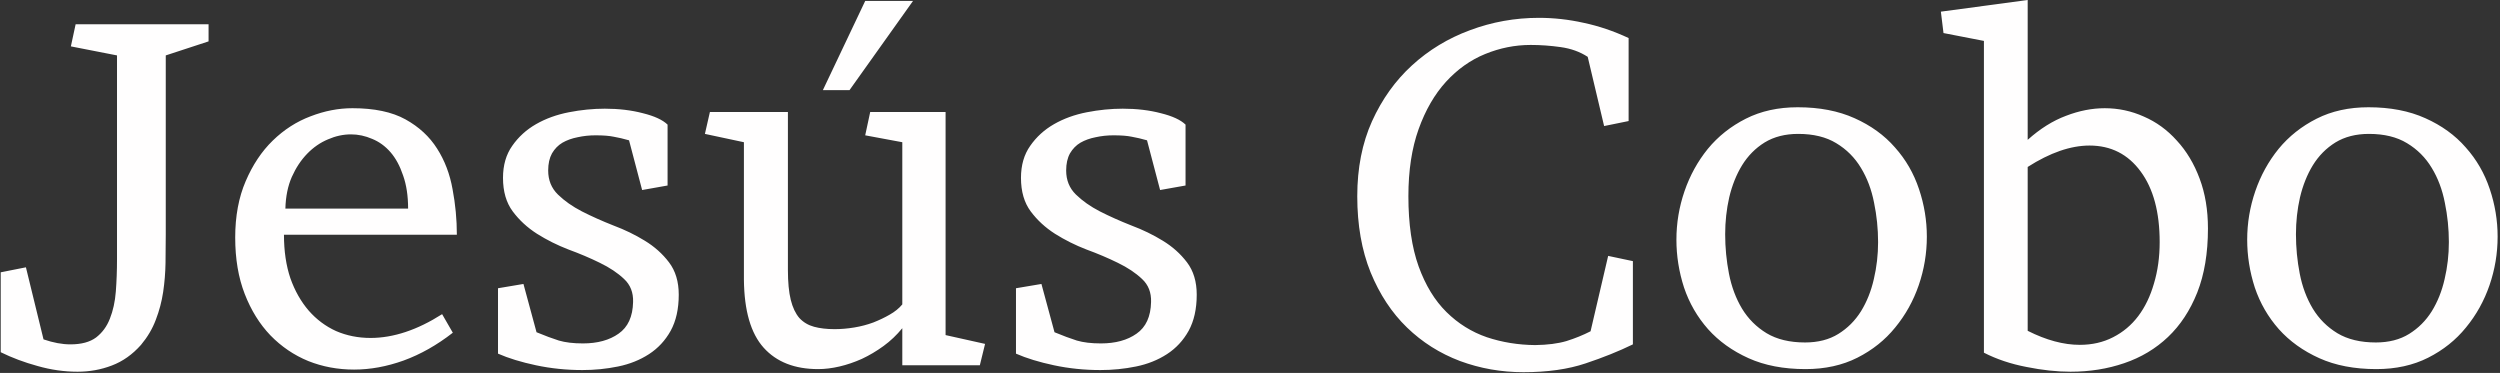 <svg width="657" height="98" viewBox="0 0 657 98" fill="none" xmlns="http://www.w3.org/2000/svg">
<rect x="0" y="0" width="657" height="98" fill="#333333" stroke="none"/>
<path d="M37.062 90.625C34.812 93.167 32.25 94.979 29.375 96.062C26.542 97.146 23.542 97.688 20.375 97.688C16.875 97.688 13.375 97.188 9.875 96.188C6.375 95.229 3.146 94.021 0.188 92.562V71.562L6.812 70.25L11.438 89.188C13.979 90.062 16.333 90.5 18.5 90.5C21.375 90.5 23.625 89.896 25.25 88.688C26.875 87.438 28.083 85.792 28.875 83.75C29.708 81.667 30.229 79.292 30.438 76.625C30.646 73.917 30.75 71.083 30.75 68.125V62.562V14.562L18.625 12.188L19.875 6.375H54.812V10.875L43.562 14.562V61.562C43.562 64.021 43.542 66.542 43.5 69.125C43.458 71.667 43.25 74.208 42.875 76.75C42.5 79.25 41.854 81.688 40.938 84.062C40.062 86.396 38.771 88.583 37.062 90.625ZM74.625 61.688C74.625 65.979 75.188 69.792 76.312 73.125C77.479 76.417 79.083 79.25 81.125 81.625C83.167 83.958 85.562 85.75 88.312 87C91.104 88.208 94.125 88.812 97.375 88.812C103.375 88.812 109.646 86.729 116.188 82.562L119 87.438C114.833 90.688 110.521 93.125 106.062 94.75C101.646 96.333 97.312 97.125 93.062 97.125C88.771 97.125 84.75 96.375 81 94.875C77.25 93.333 73.938 91.083 71.062 88.125C68.229 85.167 65.979 81.542 64.312 77.25C62.646 72.958 61.812 68.021 61.812 62.438C61.812 56.812 62.729 51.875 64.562 47.625C66.396 43.333 68.771 39.771 71.688 36.938C74.646 34.062 77.958 31.938 81.625 30.562C85.292 29.146 88.958 28.438 92.625 28.438C98.375 28.438 103.021 29.417 106.562 31.375C110.104 33.333 112.875 35.896 114.875 39.062C116.875 42.188 118.229 45.75 118.938 49.75C119.688 53.708 120.062 57.688 120.062 61.688H74.625ZM107.25 54.812C107.25 51.479 106.812 48.583 105.938 46.125C105.104 43.625 104 41.583 102.625 40C101.25 38.417 99.646 37.25 97.812 36.5C95.979 35.708 94.125 35.312 92.25 35.312C90.208 35.312 88.188 35.75 86.188 36.625C84.188 37.458 82.375 38.708 80.75 40.375C79.125 42.042 77.771 44.083 76.688 46.5C75.646 48.875 75.083 51.646 75 54.812H107.25ZM130.875 75.75L137.562 74.625L141 87.312C143.208 88.229 145.167 88.958 146.875 89.5C148.583 90 150.688 90.25 153.188 90.25C157.021 90.25 160.146 89.396 162.562 87.688C165.021 85.979 166.292 83.208 166.375 79.375C166.458 76.875 165.667 74.854 164 73.312C162.333 71.729 160.208 70.312 157.625 69.062C155.083 67.812 152.333 66.646 149.375 65.562C146.458 64.438 143.708 63.062 141.125 61.438C138.583 59.812 136.458 57.854 134.75 55.562C133.042 53.271 132.188 50.333 132.188 46.75C132.188 43.417 133 40.604 134.625 38.312C136.25 35.979 138.333 34.083 140.875 32.625C143.417 31.167 146.292 30.125 149.5 29.5C152.708 28.875 155.854 28.562 158.938 28.562C162.604 28.562 165.938 28.958 168.938 29.75C171.979 30.5 174.146 31.5 175.438 32.75V48.75L168.75 49.938L165.312 36.875C163.854 36.458 162.521 36.146 161.312 35.938C160.146 35.688 158.542 35.562 156.5 35.562C154.875 35.562 153.312 35.729 151.812 36.062C150.312 36.354 148.979 36.833 147.812 37.5C146.688 38.167 145.771 39.104 145.062 40.312C144.396 41.521 144.062 43.021 144.062 44.812C144.062 47.354 144.917 49.458 146.625 51.125C148.333 52.792 150.438 54.271 152.938 55.562C155.479 56.854 158.229 58.083 161.188 59.25C164.188 60.375 166.938 61.708 169.438 63.25C171.979 64.792 174.104 66.688 175.812 68.938C177.521 71.188 178.375 74.021 178.375 77.438C178.375 81.188 177.667 84.354 176.25 86.938C174.833 89.479 172.938 91.521 170.562 93.062C168.188 94.604 165.479 95.688 162.438 96.312C159.396 96.938 156.271 97.25 153.062 97.25C148.854 97.25 144.792 96.833 140.875 96C136.958 95.167 133.625 94.146 130.875 92.938V75.75ZM195.5 37.375L185.25 35.188L186.562 29.438H207.062V70.938C207.062 74.146 207.312 76.771 207.812 78.812C208.312 80.812 209.062 82.396 210.062 83.562C211.104 84.688 212.396 85.458 213.938 85.875C215.479 86.292 217.271 86.5 219.312 86.5C221.021 86.5 222.75 86.354 224.5 86.062C226.25 85.771 227.917 85.333 229.5 84.75C231.083 84.125 232.521 83.438 233.812 82.688C235.146 81.938 236.25 81.042 237.125 80V37.375L227.375 35.562L228.688 29.438H248.5V88.062L258.875 90.375L257.5 96H237.125V86.25C235.667 88.042 234.021 89.604 232.188 90.938C230.354 92.271 228.458 93.396 226.5 94.312C224.542 95.188 222.583 95.854 220.625 96.312C218.667 96.771 216.792 97 215 97C208.833 97 204.062 95.125 200.688 91.375C197.312 87.625 195.583 81.667 195.5 73.5V37.375ZM223.25 23.688H216.25L227.375 0.25H239.938L223.25 23.688ZM267 75.75L273.688 74.625L277.125 87.312C279.333 88.229 281.292 88.958 283 89.5C284.708 90 286.812 90.25 289.312 90.25C293.146 90.25 296.271 89.396 298.688 87.688C301.146 85.979 302.417 83.208 302.5 79.375C302.583 76.875 301.792 74.854 300.125 73.312C298.458 71.729 296.333 70.312 293.75 69.062C291.208 67.812 288.458 66.646 285.5 65.562C282.583 64.438 279.833 63.062 277.25 61.438C274.708 59.812 272.583 57.854 270.875 55.562C269.167 53.271 268.312 50.333 268.312 46.75C268.312 43.417 269.125 40.604 270.75 38.312C272.375 35.979 274.458 34.083 277 32.625C279.542 31.167 282.417 30.125 285.625 29.5C288.833 28.875 291.979 28.562 295.062 28.562C298.729 28.562 302.062 28.958 305.062 29.75C308.104 30.5 310.271 31.5 311.562 32.75V48.75L304.875 49.938L301.438 36.875C299.979 36.458 298.646 36.146 297.438 35.938C296.271 35.688 294.667 35.562 292.625 35.562C291 35.562 289.438 35.729 287.938 36.062C286.438 36.354 285.104 36.833 283.938 37.5C282.812 38.167 281.896 39.104 281.188 40.312C280.521 41.521 280.188 43.021 280.188 44.812C280.188 47.354 281.042 49.458 282.75 51.125C284.458 52.792 286.562 54.271 289.062 55.562C291.604 56.854 294.354 58.083 297.312 59.25C300.312 60.375 303.062 61.708 305.562 63.25C308.104 64.792 310.229 66.688 311.938 68.938C313.646 71.188 314.5 74.021 314.5 77.438C314.5 81.188 313.792 84.354 312.375 86.938C310.958 89.479 309.062 91.521 306.688 93.062C304.312 94.604 301.604 95.688 298.562 96.312C295.521 96.938 292.396 97.25 289.188 97.25C284.979 97.25 280.917 96.833 277 96C273.083 95.167 269.75 94.146 267 92.938V75.75ZM417.25 14.938C415.208 13.604 412.833 12.75 410.125 12.375C407.458 12 404.833 11.812 402.25 11.812C398.167 11.812 394.188 12.604 390.312 14.188C386.438 15.771 383 18.208 380 21.5C377 24.792 374.604 28.938 372.812 33.938C371.021 38.938 370.125 44.812 370.125 51.562C370.125 58.854 371.021 65 372.812 70C374.604 74.958 377.042 78.958 380.125 82C383.208 85.042 386.75 87.25 390.75 88.625C394.75 89.958 398.979 90.646 403.438 90.688C406.688 90.646 409.438 90.292 411.688 89.625C413.938 88.917 416.042 88.062 418 87.062L422.625 67.25L429.125 68.625V90.5C425.458 92.292 421.312 93.958 416.688 95.5C412.104 97.042 406.667 97.812 400.375 97.812C394.542 97.812 388.979 96.833 383.688 94.875C378.396 92.875 373.75 89.938 369.75 86.062C365.75 82.188 362.562 77.354 360.188 71.562C357.854 65.771 356.688 59.104 356.688 51.562C356.688 44.188 357.979 37.625 360.562 31.875C363.188 26.083 366.688 21.188 371.062 17.188C375.479 13.146 380.562 10.062 386.312 7.938C392.104 5.771 398.146 4.688 404.438 4.688C408.354 4.688 412.271 5.125 416.188 6C420.146 6.833 424.083 8.167 428 10V31.812L421.562 33.125L417.25 14.938ZM474.375 90C477.792 90 480.708 89.25 483.125 87.75C485.542 86.25 487.521 84.271 489.062 81.812C490.604 79.312 491.729 76.5 492.438 73.375C493.188 70.208 493.562 66.958 493.562 63.625C493.562 60.125 493.208 56.667 492.5 53.25C491.833 49.833 490.688 46.792 489.062 44.125C487.438 41.417 485.271 39.25 482.562 37.625C479.896 36 476.562 35.188 472.562 35.188C469.146 35.188 466.208 35.938 463.75 37.438C461.333 38.938 459.354 40.938 457.812 43.438C456.312 45.896 455.188 48.708 454.438 51.875C453.729 55 453.375 58.229 453.375 61.562C453.375 65.062 453.708 68.521 454.375 71.938C455.042 75.354 456.188 78.417 457.812 81.125C459.438 83.792 461.583 85.938 464.25 87.562C466.958 89.188 470.333 90 474.375 90ZM472.438 28.188C478.146 28.188 483.125 29.146 487.375 31.062C491.667 32.979 495.208 35.542 498 38.75C500.833 41.917 502.938 45.562 504.312 49.688C505.688 53.771 506.375 57.938 506.375 62.188C506.375 66.562 505.667 70.812 504.25 74.938C502.833 79.062 500.771 82.771 498.062 86.062C495.396 89.354 492.083 92 488.125 94C484.167 96 479.625 97 474.5 97C468.75 97 463.75 96.042 459.5 94.125C455.25 92.208 451.708 89.667 448.875 86.5C446.042 83.292 443.938 79.646 442.562 75.562C441.229 71.438 440.562 67.25 440.562 63C440.562 58.625 441.271 54.375 442.688 50.25C444.104 46.125 446.146 42.417 448.812 39.125C451.521 35.833 454.854 33.188 458.812 31.188C462.771 29.188 467.312 28.188 472.438 28.188ZM521.375 10.75L510.75 8.688L510.062 3.062L532.875 0V36.75C536.125 33.833 539.479 31.729 542.938 30.438C546.396 29.104 549.792 28.438 553.125 28.438C556.708 28.438 560.125 29.167 563.375 30.625C566.667 32.042 569.562 34.146 572.062 36.938C574.604 39.688 576.604 43.021 578.062 46.938C579.521 50.812 580.25 55.188 580.25 60.062C580.25 66.521 579.312 72.125 577.438 76.875C575.562 81.583 573 85.479 569.75 88.562C566.5 91.646 562.667 93.938 558.25 95.438C553.875 96.938 549.167 97.688 544.125 97.688C540.542 97.688 536.688 97.271 532.562 96.438C528.438 95.646 524.708 94.396 521.375 92.688V10.75ZM532.875 86.938C537.75 89.396 542.312 90.625 546.562 90.625C549.812 90.625 552.729 89.958 555.312 88.625C557.938 87.292 560.146 85.438 561.938 83.062C563.729 80.688 565.104 77.833 566.062 74.5C567.062 71.167 567.562 67.542 567.562 63.625C567.562 55.75 565.896 49.562 562.562 45.062C559.229 40.521 554.75 38.25 549.125 38.25C544.167 38.25 538.75 40.125 532.875 43.875V86.938ZM624.375 90C627.792 90 630.708 89.25 633.125 87.75C635.542 86.25 637.521 84.271 639.062 81.812C640.604 79.312 641.729 76.5 642.438 73.375C643.188 70.208 643.562 66.958 643.562 63.625C643.562 60.125 643.208 56.667 642.5 53.25C641.833 49.833 640.688 46.792 639.062 44.125C637.438 41.417 635.271 39.25 632.562 37.625C629.896 36 626.562 35.188 622.562 35.188C619.146 35.188 616.208 35.938 613.75 37.438C611.333 38.938 609.354 40.938 607.812 43.438C606.312 45.896 605.188 48.708 604.438 51.875C603.729 55 603.375 58.229 603.375 61.562C603.375 65.062 603.708 68.521 604.375 71.938C605.042 75.354 606.188 78.417 607.812 81.125C609.438 83.792 611.583 85.938 614.25 87.562C616.958 89.188 620.333 90 624.375 90ZM622.438 28.188C628.146 28.188 633.125 29.146 637.375 31.062C641.667 32.979 645.208 35.542 648 38.75C650.833 41.917 652.938 45.562 654.312 49.688C655.688 53.771 656.375 57.938 656.375 62.188C656.375 66.562 655.667 70.812 654.25 74.938C652.833 79.062 650.771 82.771 648.062 86.062C645.396 89.354 642.083 92 638.125 94C634.167 96 629.625 97 624.5 97C618.75 97 613.75 96.042 609.5 94.125C605.25 92.208 601.708 89.667 598.875 86.5C596.042 83.292 593.938 79.646 592.562 75.562C591.229 71.438 590.562 67.25 590.562 63C590.562 58.625 591.271 54.375 592.688 50.25C594.104 46.125 596.146 42.417 598.812 39.125C601.521 35.833 604.854 33.188 608.812 31.188C612.771 29.188 617.312 28.188 622.438 28.188Z" fill="#FFFEFE"/>
</svg>
